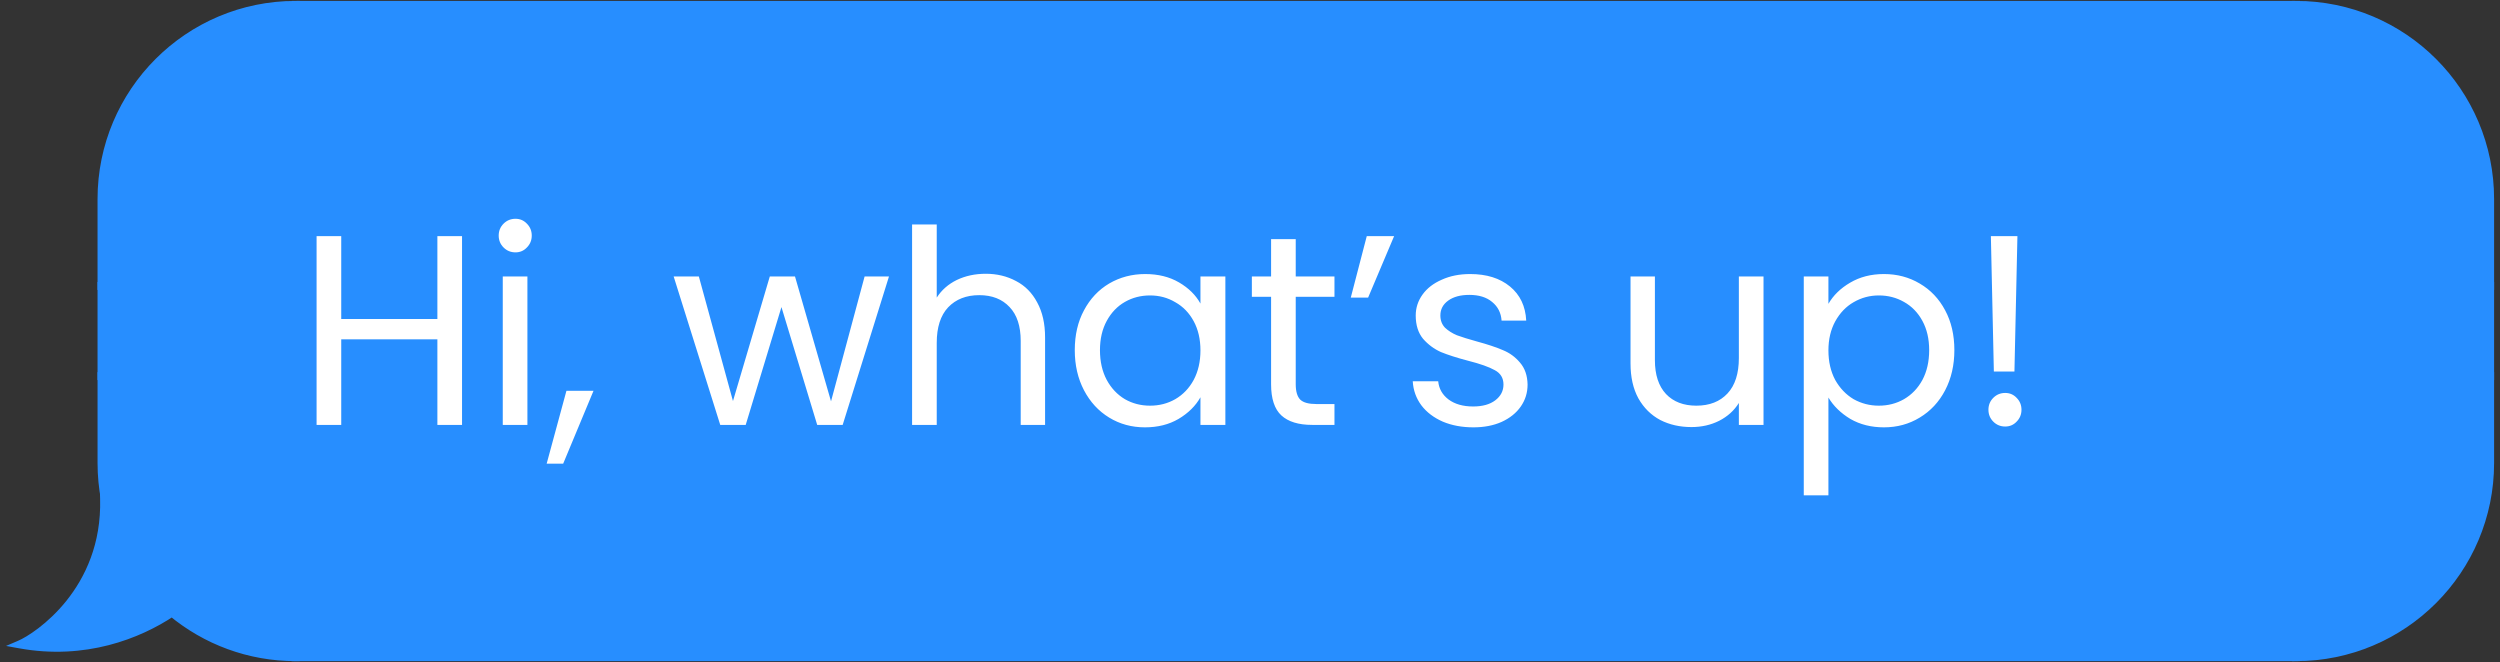 <svg width="253" height="67" viewBox="0 0 253 67" fill="none" xmlns="http://www.w3.org/2000/svg">
<rect x="0" y="0" width="253" height="67" fill="#333333" stroke="none"/>
<path d="M10.274 20.147C10.274 9.293 19.073 0.495 29.927 0.495V0.495V28.939H10.274V20.147Z" fill="#278EFF" stroke="#278EFF" stroke-width="0.806"/>
<rect x="10.274" y="28.939" width="19.653" height="9.121" fill="#278EFF" stroke="#278EFF" stroke-width="0.806"/>
<path fill-rule="evenodd" clip-rule="evenodd" d="M10.632 50.599C10.397 49.386 10.275 48.134 10.275 46.852V38.061H29.927V66.505C25.168 66.505 20.805 64.814 17.404 61.999C14.012 64.259 8.572 66.407 2 65.212C3.81 64.436 10.792 59.782 10.533 50.473C10.565 50.516 10.598 50.558 10.632 50.599Z" fill="#278EFF"/>
<path d="M10.632 50.599L10.321 50.856L11.027 50.523L10.632 50.599ZM10.275 38.06V37.658H9.872V38.06H10.275ZM29.927 38.06H30.33V37.658H29.927V38.06ZM29.927 66.505V66.908H30.33V66.505H29.927ZM17.404 61.999L17.661 61.688L17.43 61.497L17.181 61.664L17.404 61.999ZM2 65.212L1.841 64.842L0.611 65.369L1.928 65.609L2 65.212ZM10.533 50.473L10.859 50.236L10.095 49.184L10.131 50.484L10.533 50.473ZM9.872 46.852C9.872 48.16 9.997 49.438 10.236 50.676L11.027 50.523C10.798 49.335 10.678 48.108 10.678 46.852H9.872ZM9.872 38.06V46.852H10.678V38.06H9.872ZM29.927 37.658H10.275V38.464H29.927V37.658ZM30.33 66.505V38.06H29.524V66.505H30.33ZM17.147 62.309C20.617 65.182 25.071 66.908 29.927 66.908V66.102C25.266 66.102 20.992 64.446 17.661 61.688L17.147 62.309ZM1.928 65.609C8.628 66.827 14.173 64.636 17.628 62.334L17.181 61.664C13.851 63.882 8.516 65.987 2.072 64.816L1.928 65.609ZM10.131 50.484C10.257 55.027 8.618 58.428 6.728 60.791C4.829 63.164 2.685 64.48 1.841 64.842L2.159 65.583C3.126 65.168 5.377 63.77 7.357 61.294C9.345 58.809 11.069 55.227 10.936 50.462L10.131 50.484ZM10.942 50.343C10.913 50.308 10.886 50.272 10.859 50.236L10.207 50.71C10.244 50.76 10.282 50.808 10.321 50.856L10.942 50.343Z" fill="#278EFF"/>
<rect x="29.928" y="0.495" width="202.42" height="66.011" fill="#278EFF"/>
<path d="M46.758 23.895V43H44.263V34.338H34.533V43H32.038V23.895H34.533V32.283H44.263V23.895H46.758ZM52.168 25.54C51.693 25.54 51.291 25.375 50.962 25.046C50.633 24.717 50.468 24.315 50.468 23.84C50.468 23.365 50.633 22.963 50.962 22.634C51.291 22.305 51.693 22.141 52.168 22.141C52.625 22.141 53.008 22.305 53.319 22.634C53.648 22.963 53.813 23.365 53.813 23.84C53.813 24.315 53.648 24.717 53.319 25.046C53.008 25.375 52.625 25.54 52.168 25.54ZM53.374 27.979V43H50.88V27.979H53.374ZM60.065 39.546L56.995 46.92H55.323L57.324 39.546H60.065ZM89.965 27.979L85.278 43H82.701L79.083 31.076L75.465 43H72.888L68.174 27.979H70.723L74.177 40.588L77.904 27.979H80.454L84.099 40.615L87.498 27.979H89.965ZM99.759 27.705C100.892 27.705 101.915 27.952 102.829 28.445C103.743 28.92 104.455 29.642 104.967 30.611C105.497 31.579 105.762 32.758 105.762 34.147V43H103.295V34.503C103.295 33.004 102.92 31.862 102.171 31.076C101.422 30.273 100.399 29.87 99.101 29.87C97.785 29.87 96.735 30.282 95.949 31.104C95.181 31.926 94.798 33.123 94.798 34.695V43H92.303V22.716H94.798V30.117C95.291 29.35 95.967 28.756 96.826 28.335C97.703 27.915 98.681 27.705 99.759 27.705ZM108.767 35.435C108.767 33.9 109.078 32.557 109.699 31.405C110.321 30.236 111.17 29.331 112.248 28.692C113.345 28.052 114.56 27.733 115.894 27.733C117.21 27.733 118.352 28.016 119.32 28.582C120.289 29.149 121.011 29.861 121.486 30.72V27.979H124.007V43H121.486V40.204C120.992 41.081 120.252 41.812 119.265 42.397C118.297 42.964 117.164 43.247 115.867 43.247C114.533 43.247 113.327 42.918 112.248 42.26C111.17 41.602 110.321 40.679 109.699 39.492C109.078 38.304 108.767 36.952 108.767 35.435ZM121.486 35.462C121.486 34.329 121.257 33.343 120.8 32.502C120.344 31.661 119.722 31.022 118.937 30.583C118.169 30.126 117.319 29.898 116.387 29.898C115.455 29.898 114.606 30.117 113.838 30.556C113.071 30.994 112.459 31.634 112.002 32.474C111.545 33.315 111.316 34.302 111.316 35.435C111.316 36.586 111.545 37.591 112.002 38.45C112.459 39.291 113.071 39.939 113.838 40.396C114.606 40.835 115.455 41.054 116.387 41.054C117.319 41.054 118.169 40.835 118.937 40.396C119.722 39.939 120.344 39.291 120.8 38.45C121.257 37.591 121.486 36.595 121.486 35.462ZM131.128 30.035V38.889C131.128 39.619 131.283 40.14 131.594 40.451C131.905 40.743 132.444 40.889 133.211 40.889H135.048V43H132.8C131.411 43 130.37 42.68 129.675 42.041C128.981 41.401 128.634 40.35 128.634 38.889V30.035H126.688V27.979H128.634V24.197H131.128V27.979H135.048V30.035H131.128ZM138.317 23.895H141.085L138.454 30.117H136.699L138.317 23.895ZM149.109 43.247C147.958 43.247 146.926 43.055 146.012 42.671C145.098 42.269 144.377 41.721 143.847 41.026C143.317 40.314 143.024 39.501 142.97 38.587H145.546C145.619 39.336 145.966 39.948 146.588 40.423C147.227 40.898 148.059 41.136 149.082 41.136C150.032 41.136 150.781 40.926 151.33 40.506C151.878 40.085 152.152 39.555 152.152 38.916C152.152 38.258 151.86 37.774 151.275 37.463C150.69 37.134 149.786 36.814 148.561 36.504C147.447 36.211 146.533 35.919 145.82 35.627C145.126 35.316 144.523 34.868 144.011 34.283C143.518 33.681 143.271 32.895 143.271 31.926C143.271 31.159 143.499 30.455 143.956 29.816C144.413 29.176 145.062 28.674 145.902 28.308C146.743 27.924 147.702 27.733 148.78 27.733C150.443 27.733 151.786 28.153 152.81 28.993C153.833 29.834 154.381 30.985 154.454 32.447H151.96C151.905 31.661 151.585 31.031 151.001 30.556C150.434 30.081 149.667 29.843 148.698 29.843C147.803 29.843 147.09 30.035 146.56 30.419C146.03 30.802 145.765 31.305 145.765 31.926C145.765 32.42 145.921 32.831 146.231 33.16C146.56 33.47 146.962 33.726 147.437 33.927C147.931 34.11 148.607 34.32 149.466 34.558C150.544 34.85 151.421 35.142 152.097 35.435C152.773 35.709 153.349 36.129 153.824 36.696C154.317 37.262 154.573 38.002 154.591 38.916C154.591 39.738 154.363 40.478 153.906 41.136C153.449 41.794 152.801 42.315 151.96 42.699C151.138 43.064 150.188 43.247 149.109 43.247ZM178.468 27.979V43H175.973V40.78C175.498 41.547 174.831 42.15 173.972 42.589C173.132 43.009 172.2 43.219 171.176 43.219C170.007 43.219 168.956 42.982 168.024 42.507C167.092 42.013 166.352 41.282 165.804 40.314C165.274 39.345 165.009 38.167 165.009 36.778V27.979H167.476V36.449C167.476 37.929 167.851 39.071 168.6 39.875C169.349 40.661 170.372 41.054 171.67 41.054C173.004 41.054 174.054 40.643 174.822 39.82C175.589 38.998 175.973 37.801 175.973 36.23V27.979H178.468ZM185.036 30.748C185.53 29.889 186.261 29.176 187.229 28.61C188.216 28.025 189.358 27.733 190.655 27.733C191.989 27.733 193.195 28.052 194.274 28.692C195.37 29.331 196.229 30.236 196.85 31.405C197.471 32.557 197.782 33.9 197.782 35.435C197.782 36.952 197.471 38.304 196.85 39.492C196.229 40.679 195.37 41.602 194.274 42.26C193.195 42.918 191.989 43.247 190.655 43.247C189.376 43.247 188.243 42.964 187.257 42.397C186.288 41.812 185.548 41.09 185.036 40.232V50.127H182.542V27.979H185.036V30.748ZM195.233 35.435C195.233 34.302 195.005 33.315 194.548 32.474C194.091 31.634 193.47 30.994 192.684 30.556C191.916 30.117 191.067 29.898 190.135 29.898C189.221 29.898 188.371 30.126 187.585 30.583C186.818 31.022 186.197 31.67 185.722 32.529C185.265 33.37 185.036 34.347 185.036 35.462C185.036 36.595 185.265 37.591 185.722 38.45C186.197 39.291 186.818 39.939 187.585 40.396C188.371 40.835 189.221 41.054 190.135 41.054C191.067 41.054 191.916 40.835 192.684 40.396C193.47 39.939 194.091 39.291 194.548 38.45C195.005 37.591 195.233 36.586 195.233 35.435ZM204.163 23.895L203.861 37.6H201.778L201.476 23.895H204.163ZM202.929 43.164C202.454 43.164 202.052 43 201.723 42.671C201.394 42.342 201.23 41.94 201.23 41.465C201.23 40.99 201.394 40.588 201.723 40.259C202.052 39.93 202.454 39.766 202.929 39.766C203.386 39.766 203.77 39.93 204.08 40.259C204.409 40.588 204.574 40.99 204.574 41.465C204.574 41.94 204.409 42.342 204.08 42.671C203.77 43 203.386 43.164 202.929 43.164Z" fill="white"/>
<rect x="29.928" y="0.495" width="202.42" height="66.011" stroke="#278EFF" stroke-width="0.806"/>
<path d="M252 20.147C252 9.293 243.201 0.495 232.347 0.495V0.495V28.939H252V20.147Z" fill="#278EFF" stroke="#278EFF" stroke-width="0.806"/>
<rect width="19.653" height="9.121" transform="matrix(-1 0 0 1 252 28.939)" fill="#278EFF" stroke="#278EFF" stroke-width="0.806"/>
<path d="M252 46.853C252 57.707 243.201 66.505 232.347 66.505V66.505V38.061H252V46.853Z" fill="#278EFF" stroke="#278EFF" stroke-width="0.806"/>
</svg>
